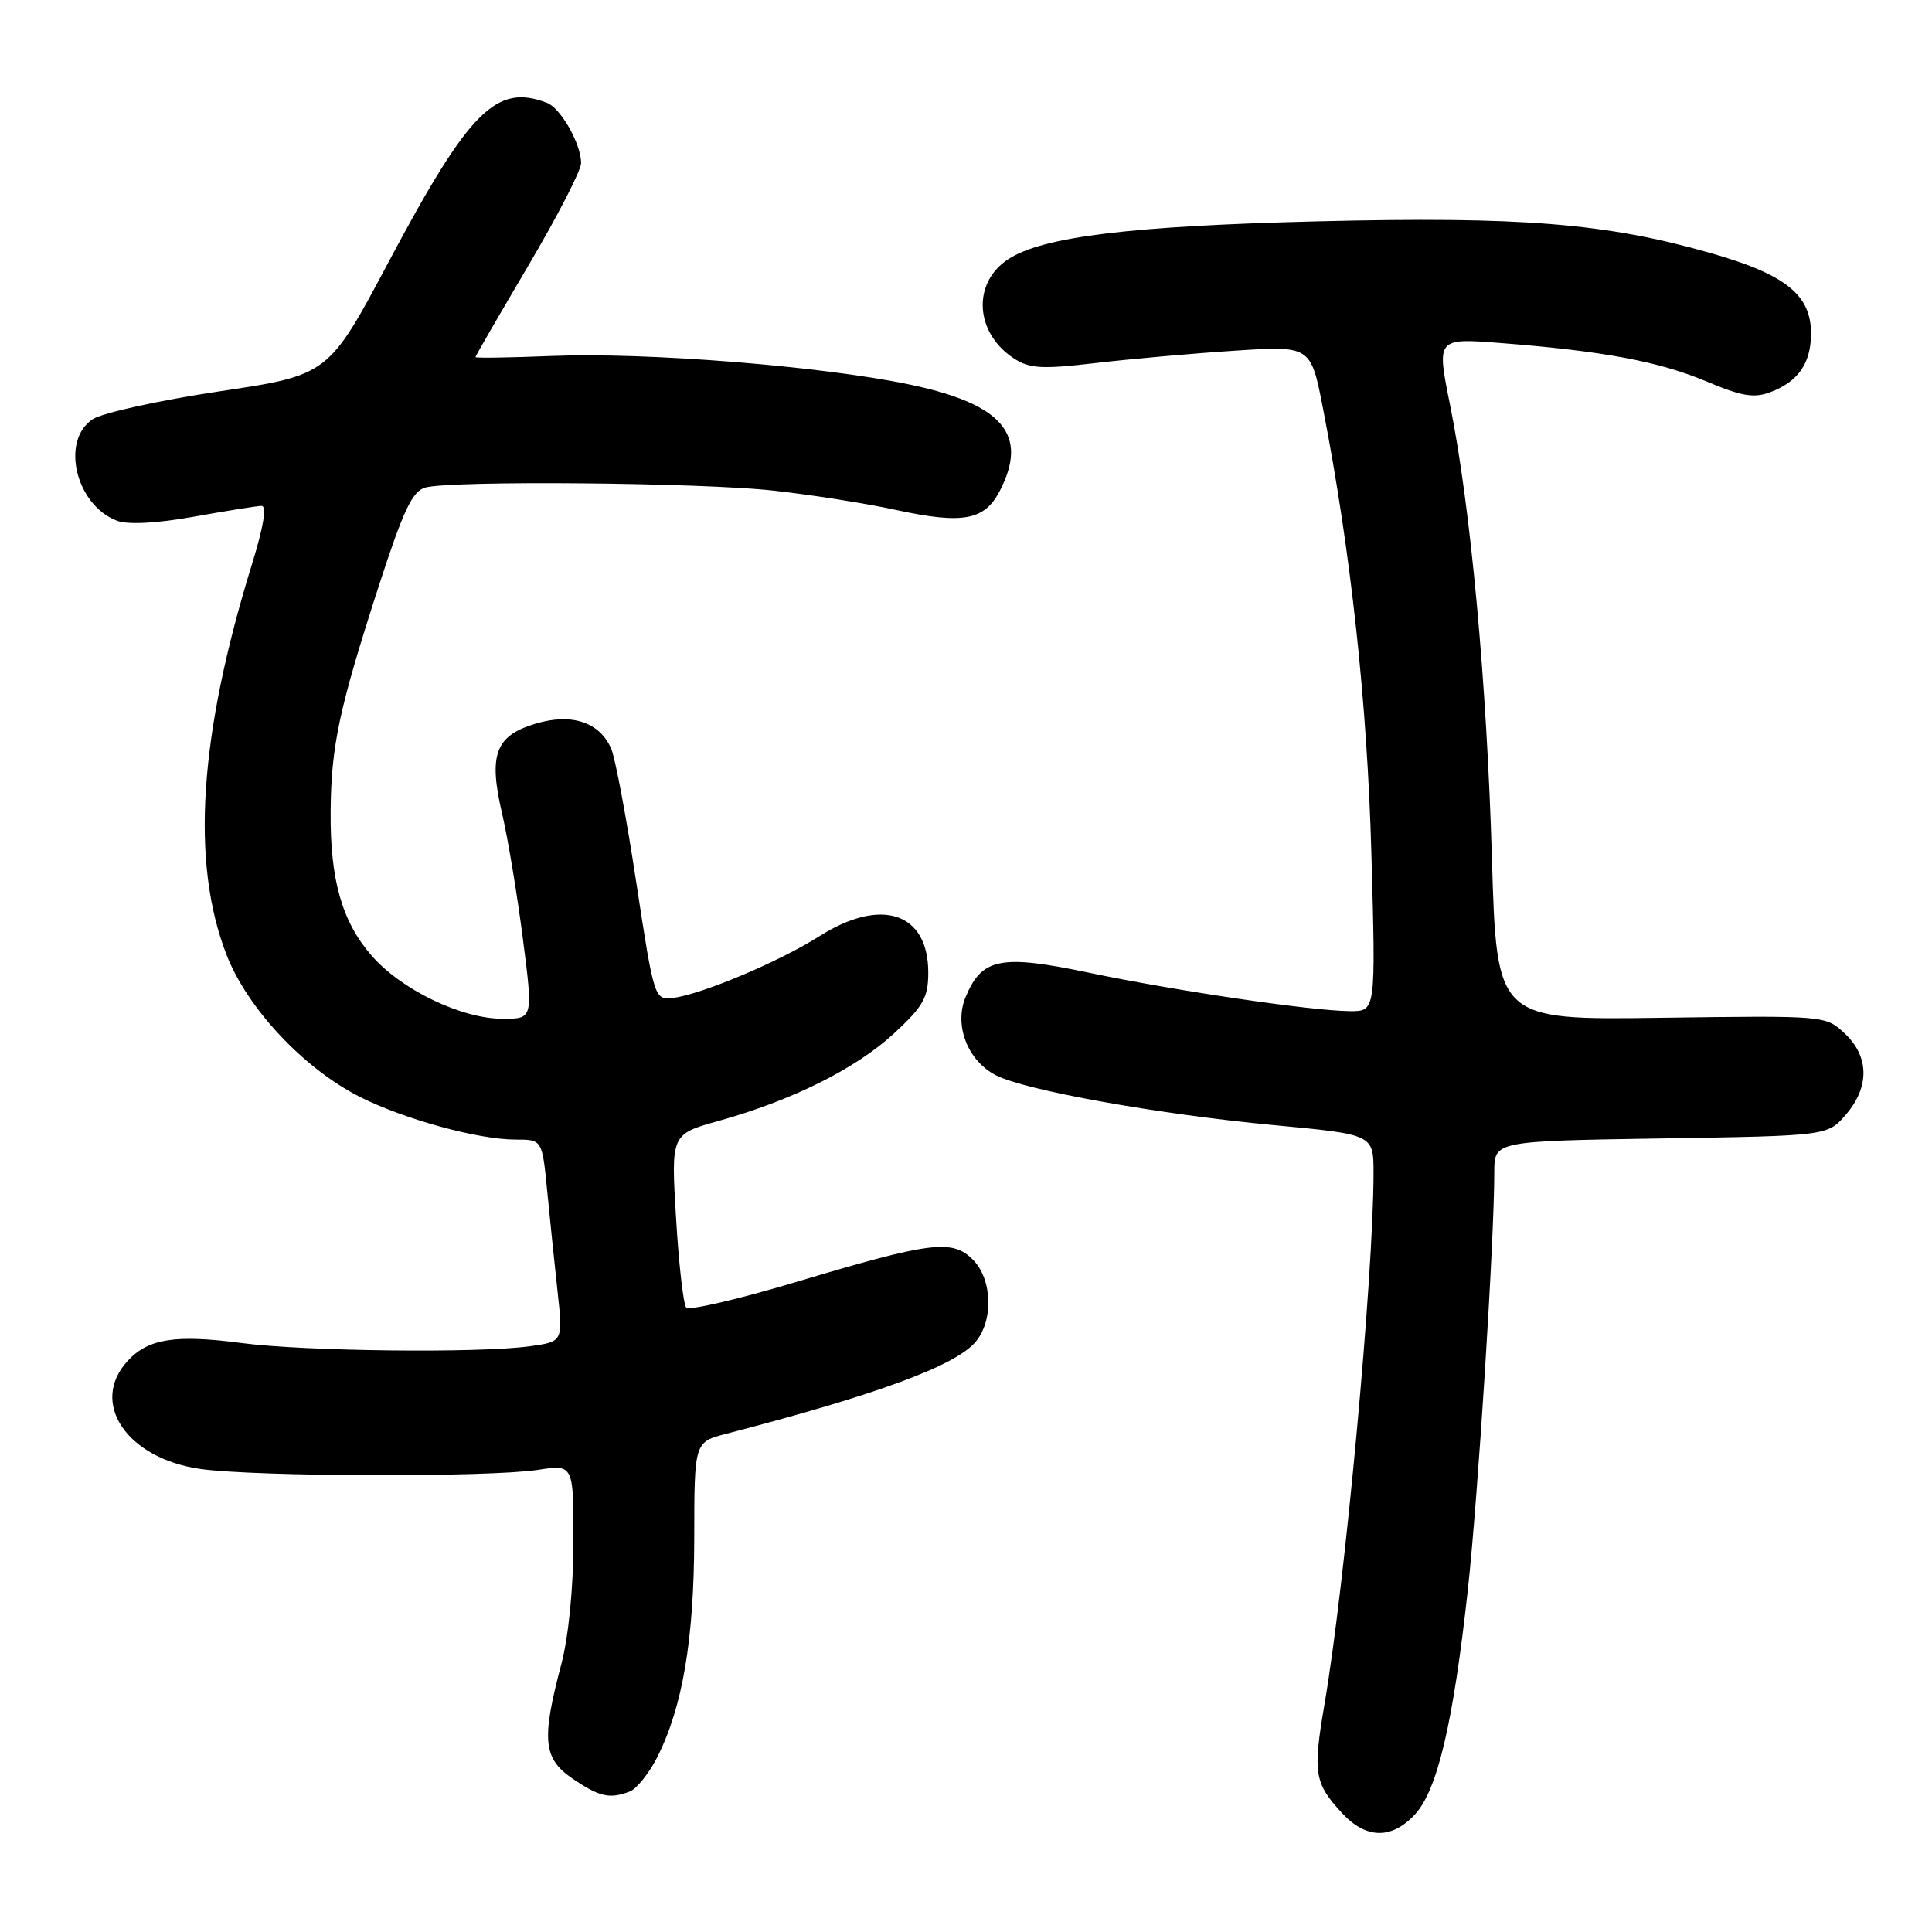 <?xml version="1.0" encoding="UTF-8" standalone="no"?>
<!DOCTYPE svg PUBLIC "-//W3C//DTD SVG 1.1//EN" "http://www.w3.org/Graphics/SVG/1.1/DTD/svg11.dtd" >
<svg xmlns="http://www.w3.org/2000/svg" xmlns:xlink="http://www.w3.org/1999/xlink" version="1.1" viewBox="0 0 256 256">
 <g >
 <path fill="currentColor"
d=" M 187.49 240.42 C 190.46 237.21 192.56 228.30 194.49 210.71 C 195.85 198.29 198.00 164.40 198.00 155.32 C 198.00 151.20 198.00 151.20 220.09 150.85 C 242.17 150.50 242.17 150.50 244.59 147.69 C 247.74 144.02 247.69 140.00 244.45 136.95 C 241.90 134.56 241.90 134.56 220.11 134.86 C 198.32 135.16 198.32 135.16 197.69 113.83 C 197.00 90.25 194.86 67.11 192.13 53.61 C 190.35 44.79 190.35 44.79 198.92 45.46 C 212.47 46.52 219.79 47.89 226.08 50.53 C 230.80 52.52 232.42 52.79 234.62 51.95 C 238.25 50.57 239.93 48.17 239.97 44.31 C 240.02 39.09 236.68 36.39 226.62 33.52 C 212.78 29.57 201.58 28.67 174.60 29.33 C 149.81 29.94 138.15 31.36 133.59 34.35 C 128.79 37.49 129.17 44.10 134.34 47.49 C 136.41 48.84 138.04 48.94 145.14 48.11 C 149.74 47.57 158.04 46.83 163.59 46.47 C 173.69 45.81 173.69 45.81 175.31 54.15 C 179.00 73.13 181.17 93.15 181.72 113.25 C 182.30 134.00 182.30 134.00 178.90 133.98 C 173.83 133.95 155.89 131.31 144.20 128.87 C 132.58 126.44 130.10 126.94 127.94 132.13 C 126.40 135.86 128.21 140.54 131.95 142.47 C 135.83 144.48 153.48 147.64 168.75 149.08 C 182.00 150.32 182.00 150.32 182.00 155.41 C 182.00 169.05 178.22 209.97 175.51 225.78 C 173.94 234.95 174.15 236.26 177.83 240.25 C 181.02 243.69 184.40 243.75 187.49 240.42 Z  M 83.46 237.38 C 84.35 237.03 85.97 235.02 87.05 232.91 C 90.44 226.25 91.97 217.25 91.99 203.79 C 92.00 191.08 92.00 191.08 96.25 189.98 C 116.11 184.83 126.56 180.99 129.25 177.83 C 131.67 174.99 131.50 169.50 128.90 166.90 C 126.17 164.17 123.34 164.53 105.56 169.85 C 97.89 172.15 91.31 173.68 90.93 173.26 C 90.55 172.84 89.94 167.50 89.58 161.39 C 88.91 150.29 88.91 150.29 95.21 148.53 C 104.95 145.81 113.38 141.61 118.41 136.98 C 122.34 133.35 123.00 132.19 123.00 128.87 C 123.00 120.92 116.80 118.84 108.58 124.05 C 103.23 127.45 92.79 131.83 89.09 132.24 C 86.73 132.50 86.64 132.22 84.32 117.00 C 83.03 108.47 81.53 100.48 81.00 99.24 C 79.48 95.69 75.77 94.45 70.96 95.89 C 65.64 97.49 64.71 99.98 66.52 107.76 C 67.29 111.04 68.53 118.52 69.28 124.37 C 70.65 135.00 70.65 135.00 66.57 134.99 C 61.15 134.98 53.23 131.17 49.28 126.67 C 45.32 122.16 43.73 116.58 43.81 107.50 C 43.88 98.85 44.93 93.93 50.13 77.84 C 53.44 67.61 54.64 65.06 56.37 64.60 C 59.89 63.65 92.84 63.94 102.50 65.01 C 107.45 65.55 114.80 66.71 118.83 67.59 C 127.60 69.48 130.46 68.95 132.48 65.04 C 136.33 57.59 132.87 53.52 120.47 50.94 C 108.77 48.50 85.66 46.66 73.02 47.17 C 67.51 47.39 63.00 47.46 63.00 47.32 C 63.00 47.18 66.15 41.73 70.00 35.21 C 73.85 28.68 77.00 22.57 77.00 21.62 C 77.00 19.07 74.31 14.33 72.46 13.62 C 65.75 11.05 62.16 14.65 51.51 34.68 C 43.52 49.70 43.52 49.70 29.06 51.86 C 21.11 53.05 13.57 54.71 12.30 55.54 C 7.99 58.36 10.02 66.92 15.50 69.00 C 16.93 69.54 20.73 69.35 25.64 68.47 C 29.96 67.70 34.01 67.05 34.64 67.03 C 35.38 67.01 34.95 69.70 33.39 74.75 C 26.37 97.45 25.27 114.23 30.00 126.47 C 32.75 133.58 40.21 141.55 47.66 145.33 C 53.54 148.30 63.35 151.00 68.31 151.00 C 71.84 151.00 71.84 151.00 72.50 157.75 C 72.86 161.46 73.48 167.49 73.88 171.14 C 74.61 177.78 74.61 177.78 70.17 178.39 C 63.38 179.32 40.42 179.06 32.00 177.96 C 23.27 176.81 19.67 177.37 16.96 180.28 C 11.78 185.83 16.76 193.26 26.58 194.65 C 33.89 195.68 64.78 195.76 71.25 194.77 C 76.00 194.04 76.00 194.04 75.98 204.27 C 75.98 210.39 75.33 216.91 74.38 220.50 C 71.72 230.55 71.96 233.03 75.90 235.70 C 79.46 238.11 80.78 238.40 83.46 237.38 Z "/>
</g>
</svg>
